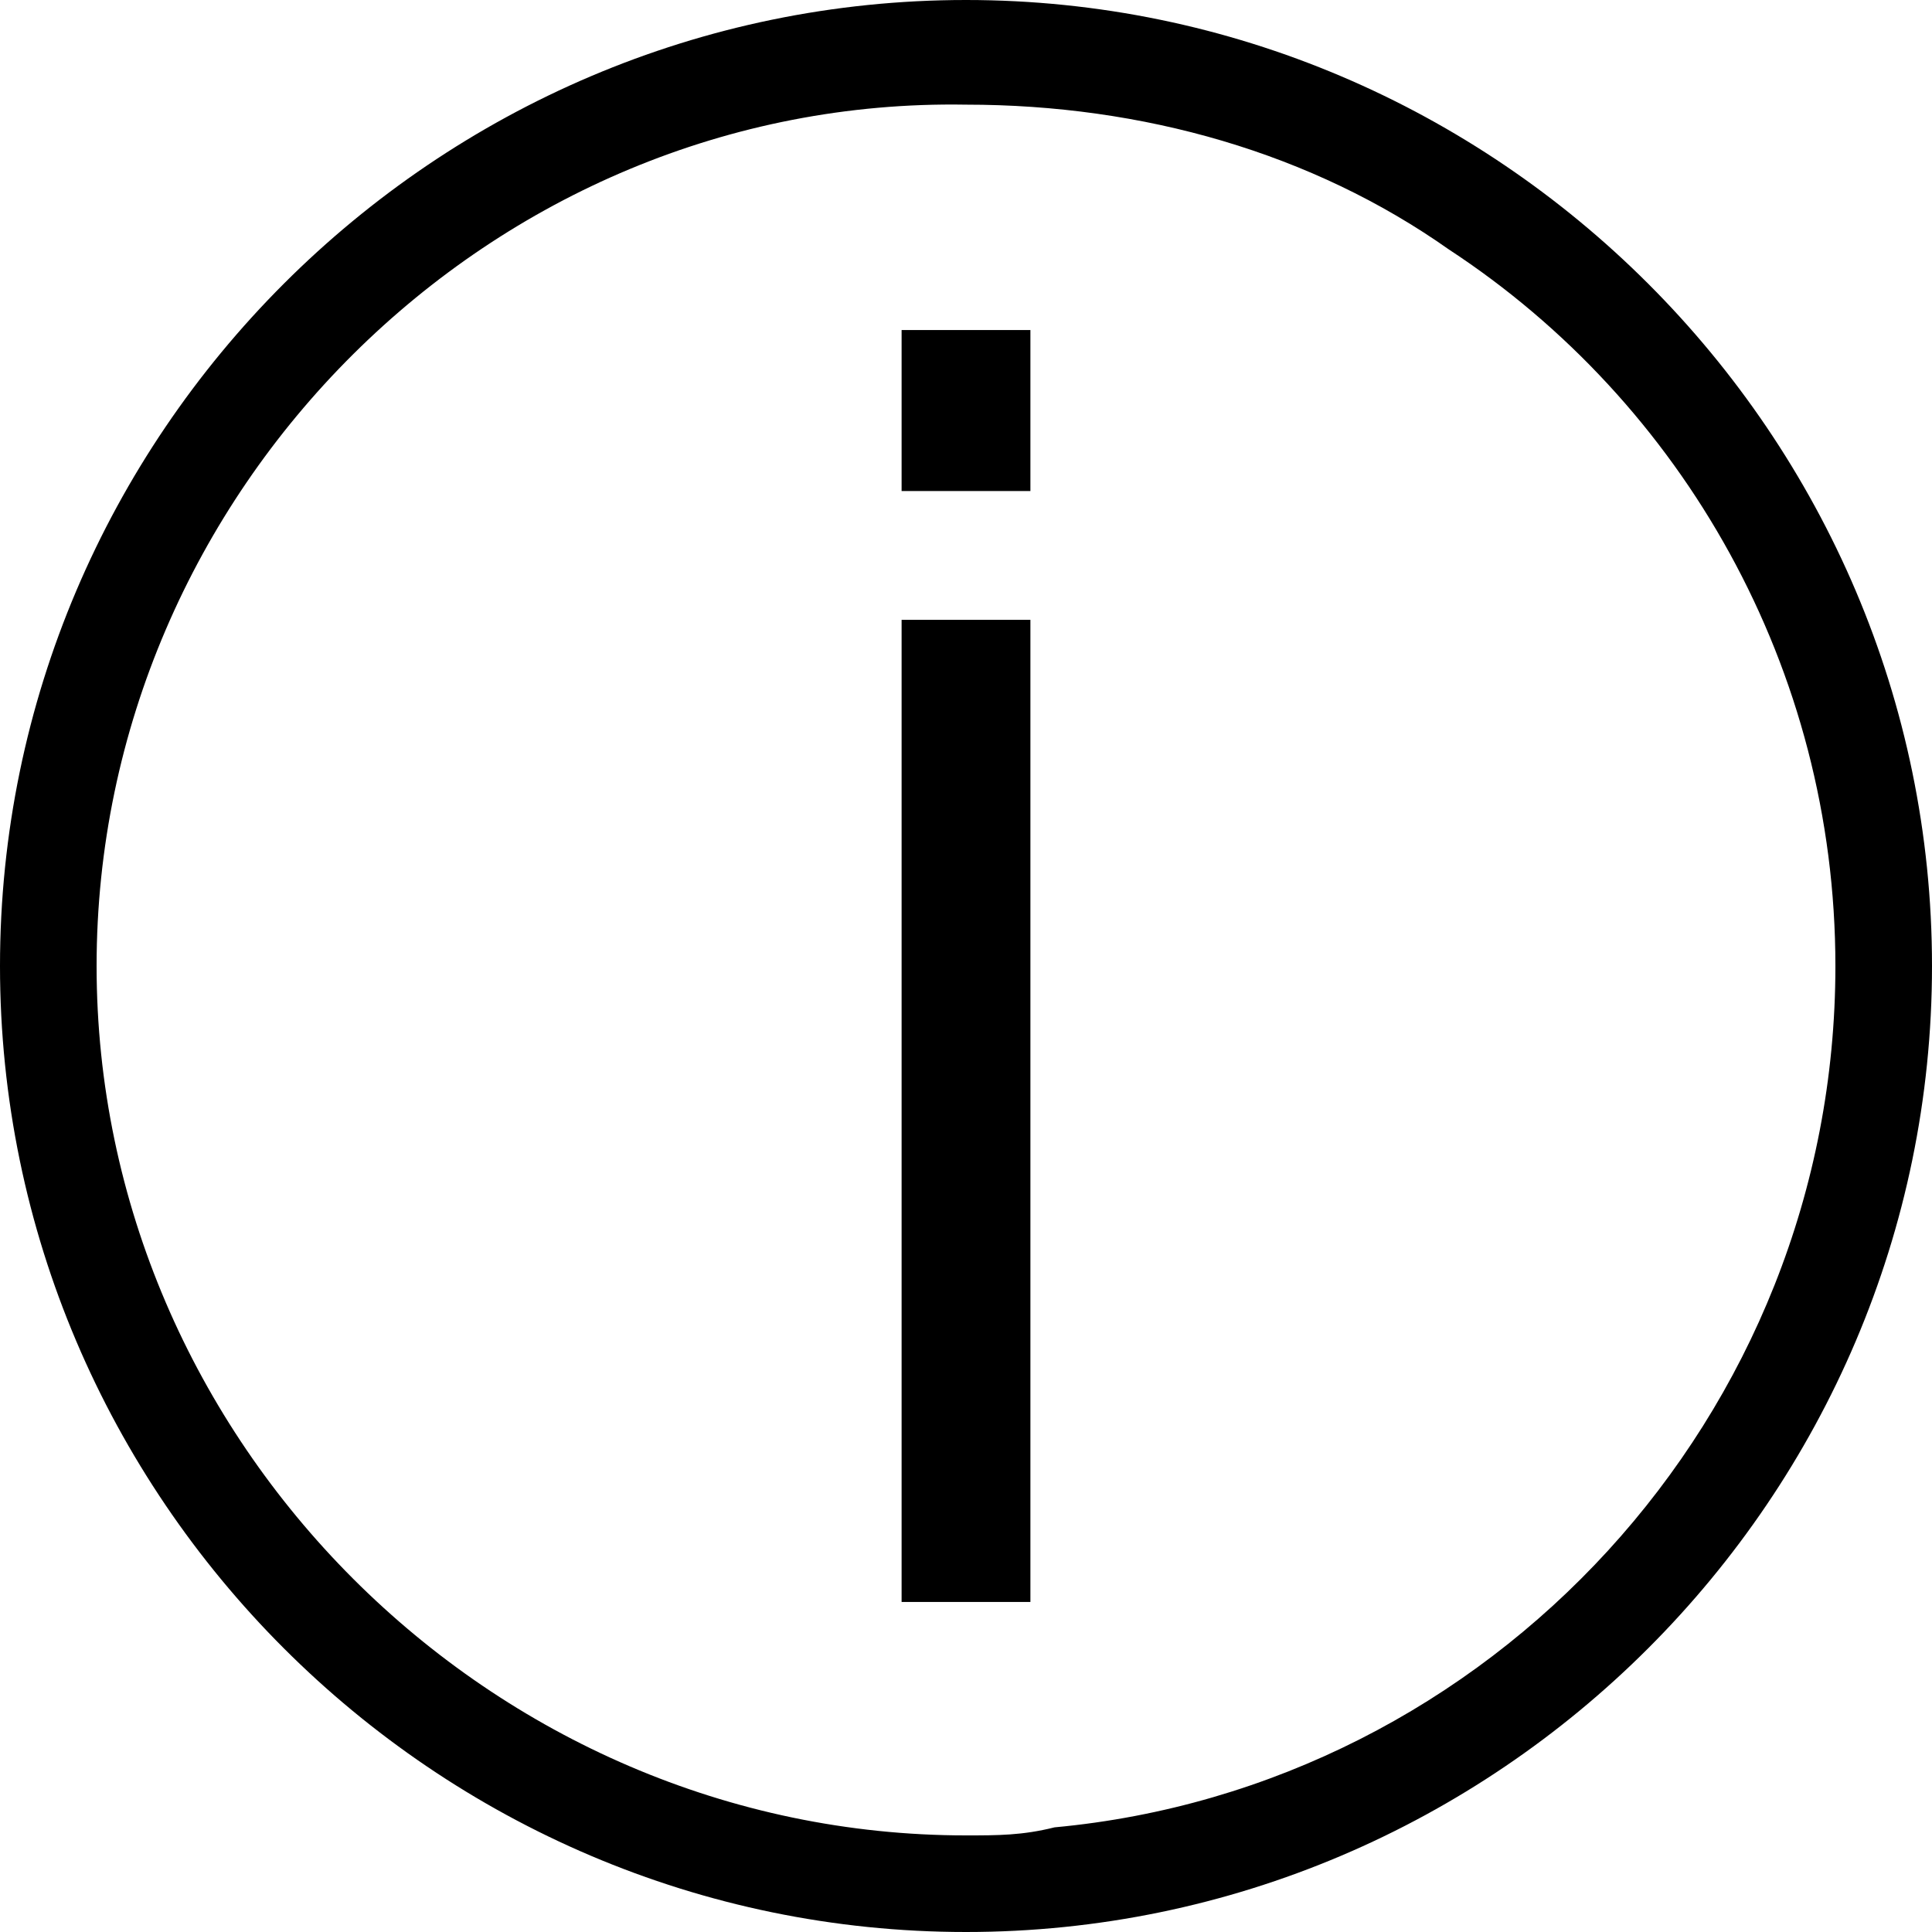 <?xml version="1.0" encoding="utf-8"?>
<!-- Generator: Adobe Illustrator 21.1.0, SVG Export Plug-In . SVG Version: 6.00 Build 0)  -->
<svg version="1.1" id="Layer_1" xmlns="http://www.w3.org/2000/svg" xmlns:xlink="http://www.w3.org/1999/xlink" x="0px" y="0px"
	 viewBox="0 0 24 24" style="enable-background:new 0 0 24 24;" xml:space="preserve">
<path d="M11.2,7.7h1.6v12.2h-1.6V7.7z M11.2,6.1h1.6v-2h-1.6V6.1z M24,12c0,6.6-5.4,12-12,12S0,18.6,0,12S5.4,0,12,0S24,5.4,24,12z
	 M22.8,12c0-3.7-1.9-7-4.8-8.9c-1.7-1.2-3.8-1.8-6-1.8C6.1,1.2,1.2,6.1,1.2,12S6.1,22.8,12,22.8c0.4,0,0.7,0,1.1-0.1
	C18.5,22.2,22.8,17.6,22.8,12z"/>
</svg>

